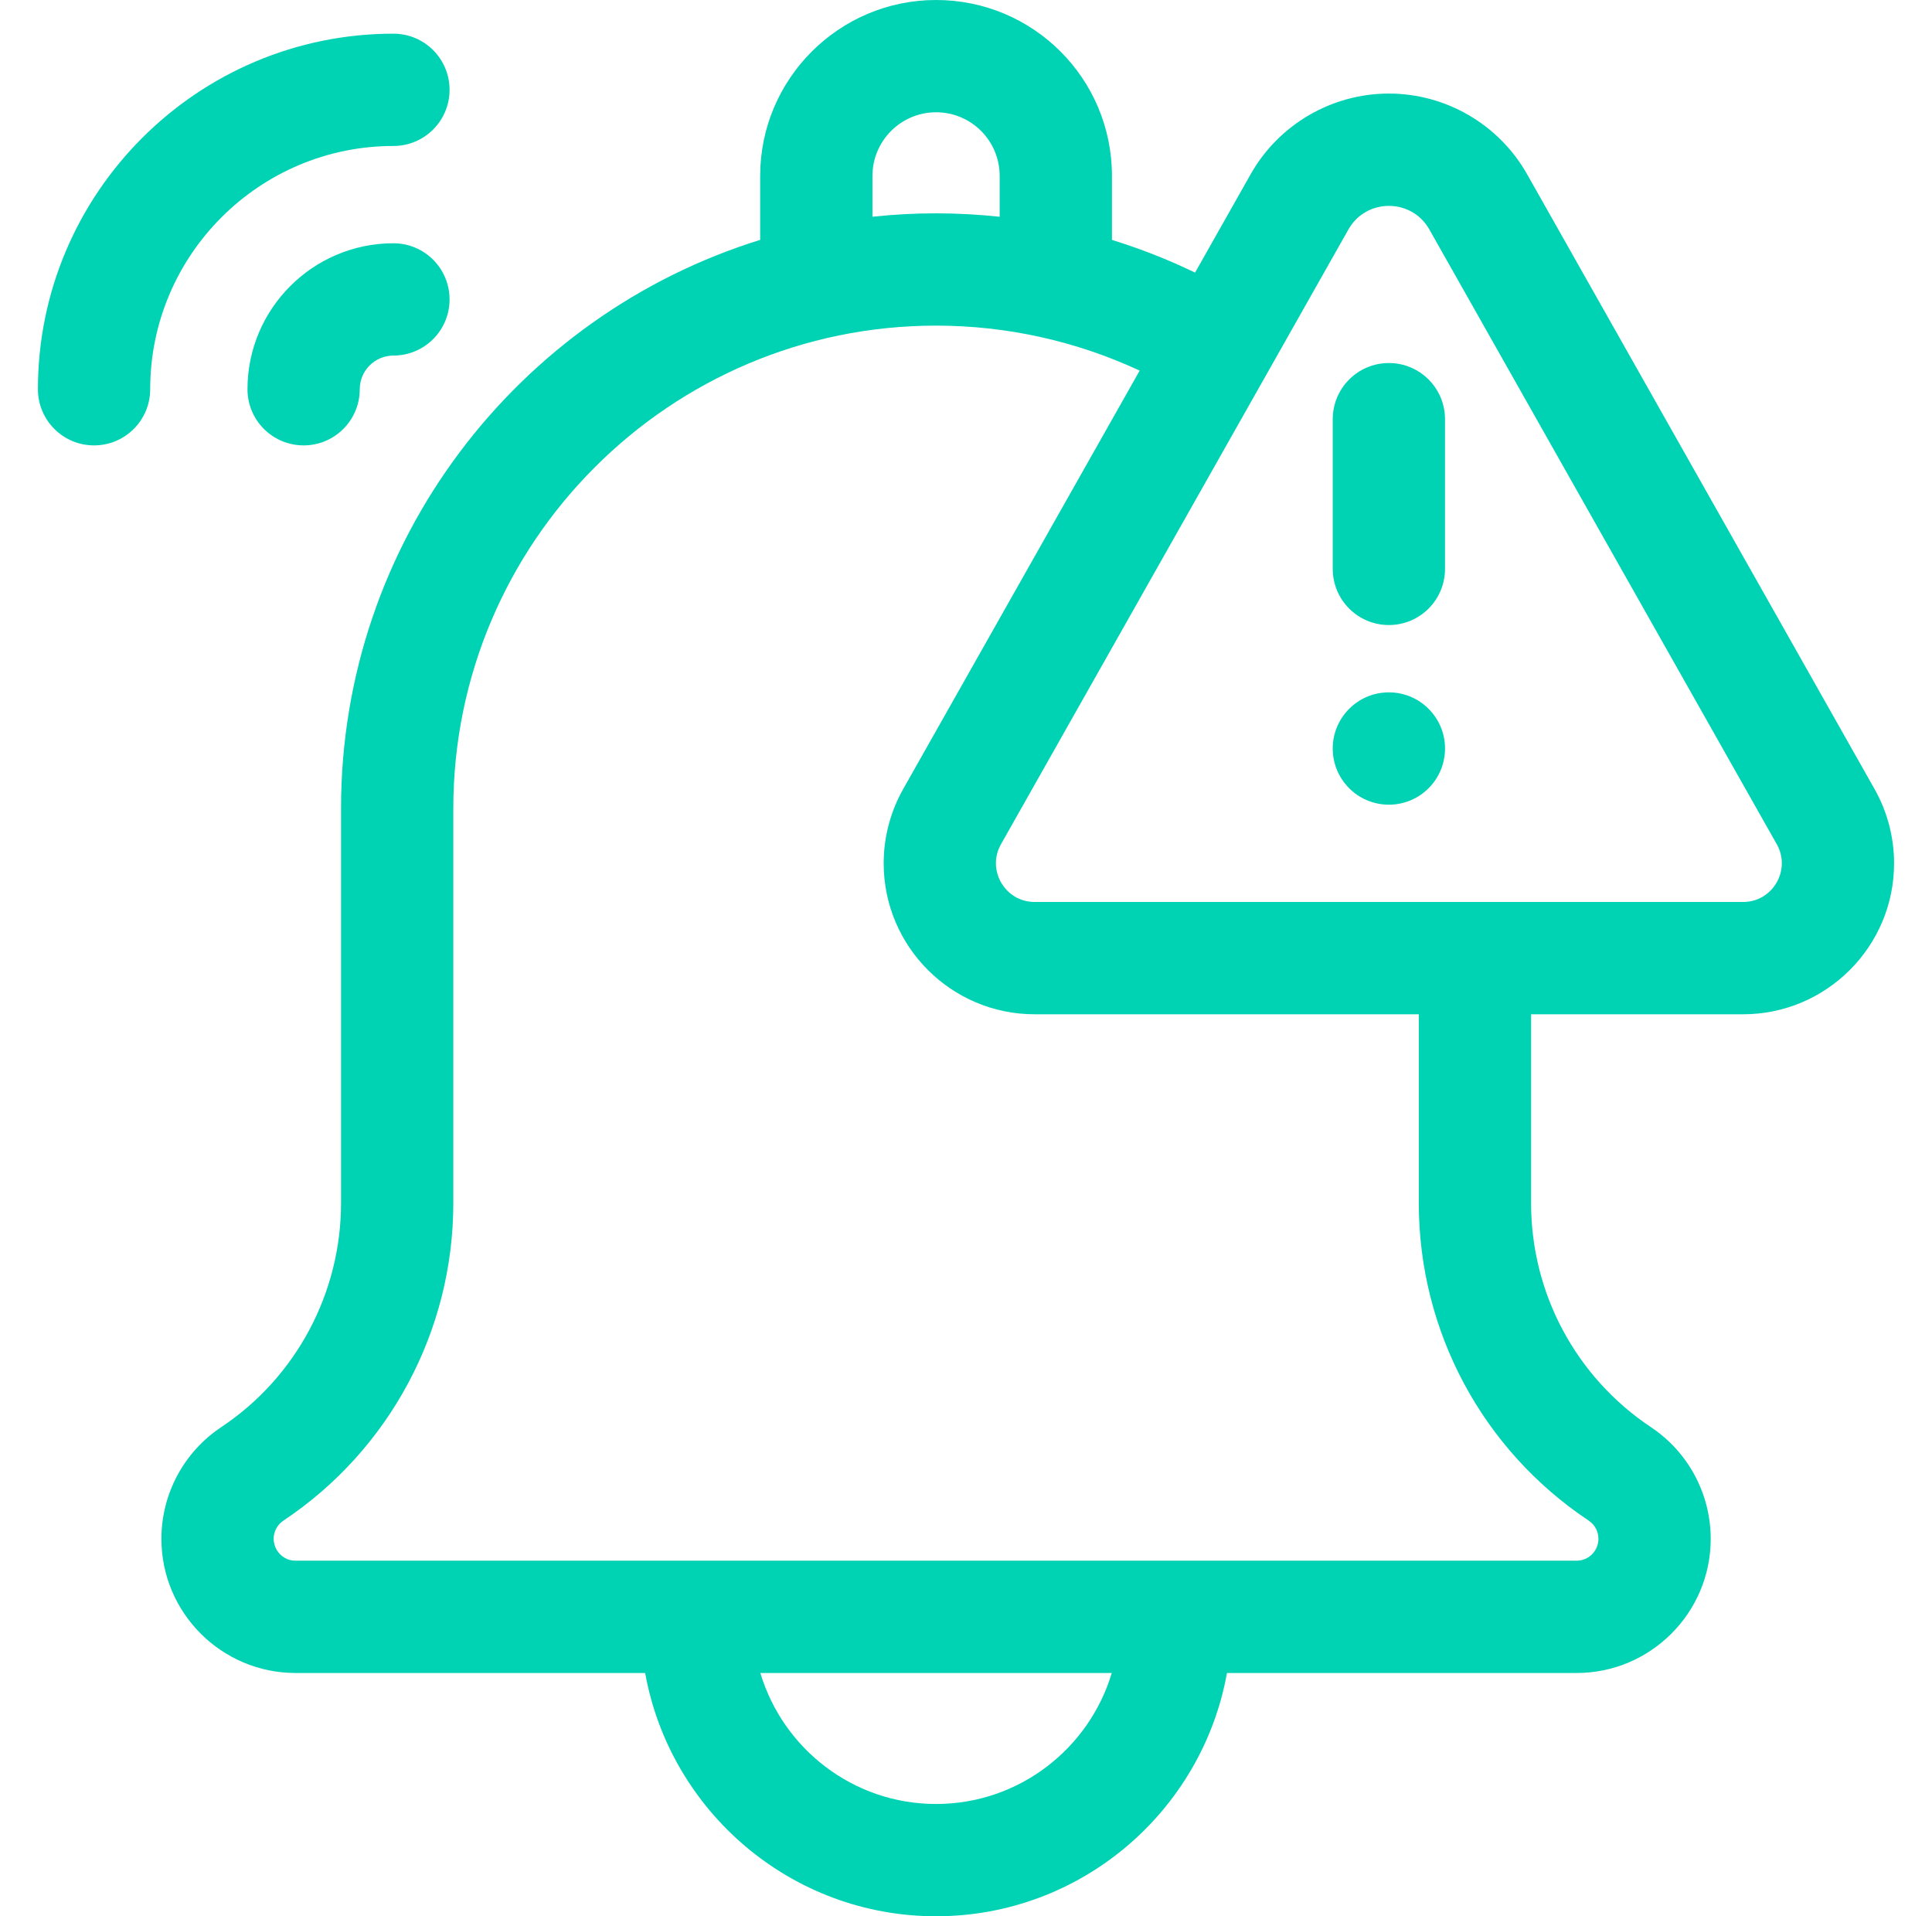 <svg width="121" height="120" viewBox="0 0 121 120" fill="none" xmlns="http://www.w3.org/2000/svg">
<path d="M117.401 49.41L95.64 10.909C93.879 7.794 90.563 5.859 86.984 5.859C83.406 5.859 80.09 7.794 78.328 10.91L74.846 17.072C73.162 16.257 71.422 15.574 69.641 15.024V11.016C69.641 4.926 64.716 0 58.625 0C52.551 0 47.609 4.942 47.609 11.016V15.022C32.422 19.73 21.359 33.91 21.359 50.625V75.344C21.359 80.914 18.595 86.213 13.852 89.373C11.556 90.901 10.109 93.507 10.109 96.366C10.109 100.997 13.878 104.766 18.509 104.766H40.406C41.961 113.415 49.535 120 58.625 120C67.715 120 75.29 113.415 76.844 104.766H98.741C103.372 104.766 107.141 100.997 107.141 96.366C107.141 93.559 105.737 90.93 103.4 89.374C98.698 86.24 95.891 80.996 95.891 75.344V63.516H109.171C114.384 63.516 118.625 59.275 118.625 54.062C118.625 52.435 118.202 50.827 117.401 49.41ZM54.641 11.016C54.641 8.819 56.428 7.031 58.625 7.031C60.829 7.031 62.609 8.812 62.609 11.016V13.574C59.984 13.293 57.351 13.283 54.641 13.573V11.016ZM58.625 112.969C53.433 112.969 49.036 109.504 47.621 104.766H69.629C68.214 109.504 63.817 112.969 58.625 112.969ZM99.502 95.226C99.89 95.484 100.109 95.914 100.109 96.366C100.109 97.12 99.495 97.734 98.741 97.734H18.509C17.467 97.734 16.822 96.616 17.299 95.722C17.407 95.521 17.562 95.349 17.749 95.225C24.373 90.813 28.391 83.355 28.391 75.344V50.625C28.391 33.954 41.954 20.391 58.625 20.391C63.055 20.391 67.403 21.36 71.377 23.209L56.567 49.41C55.767 50.827 55.344 52.435 55.344 54.062C55.344 59.275 59.584 63.516 64.797 63.516H88.859V75.344C88.859 83.353 92.837 90.785 99.502 95.226ZM109.171 56.484H64.797C62.944 56.484 61.78 54.478 62.689 52.87L84.45 14.37C85.562 12.402 88.406 12.4 89.519 14.369L111.28 52.87C112.188 54.478 111.025 56.484 109.171 56.484Z" fill="#00D2B4"/>
<path d="M86.984 39.141C88.926 39.141 90.5 37.567 90.5 35.625V26.25C90.5 24.308 88.926 22.734 86.984 22.734C85.043 22.734 83.469 24.308 83.469 26.25V35.625C83.469 37.567 85.043 39.141 86.984 39.141Z" fill="#00D2B4"/>
<path d="M86.985 50.391C88.927 50.391 90.501 48.816 90.501 46.874C90.501 44.932 88.927 43.357 86.985 43.357C85.042 43.357 83.468 44.932 83.468 46.874C83.468 48.816 85.042 50.391 86.985 50.391Z" fill="#00D2B4"/>
<path d="M24.641 15.234C19.6 15.234 15.5 19.335 15.5 24.375C15.5 26.317 17.074 27.891 19.016 27.891C20.957 27.891 22.531 26.317 22.531 24.375C22.531 23.212 23.477 22.266 24.641 22.266C26.582 22.266 28.156 20.692 28.156 18.75C28.156 16.808 26.582 15.234 24.641 15.234Z" fill="#00D2B4"/>
<path d="M24.641 9.141C26.582 9.141 28.156 7.567 28.156 5.625C28.156 3.683 26.582 2.109 24.641 2.109C12.363 2.109 2.375 12.098 2.375 24.375C2.375 26.317 3.949 27.891 5.891 27.891C7.832 27.891 9.406 26.317 9.406 24.375C9.406 15.975 16.24 9.141 24.641 9.141Z" fill="#00D2B4"/>
</svg>

